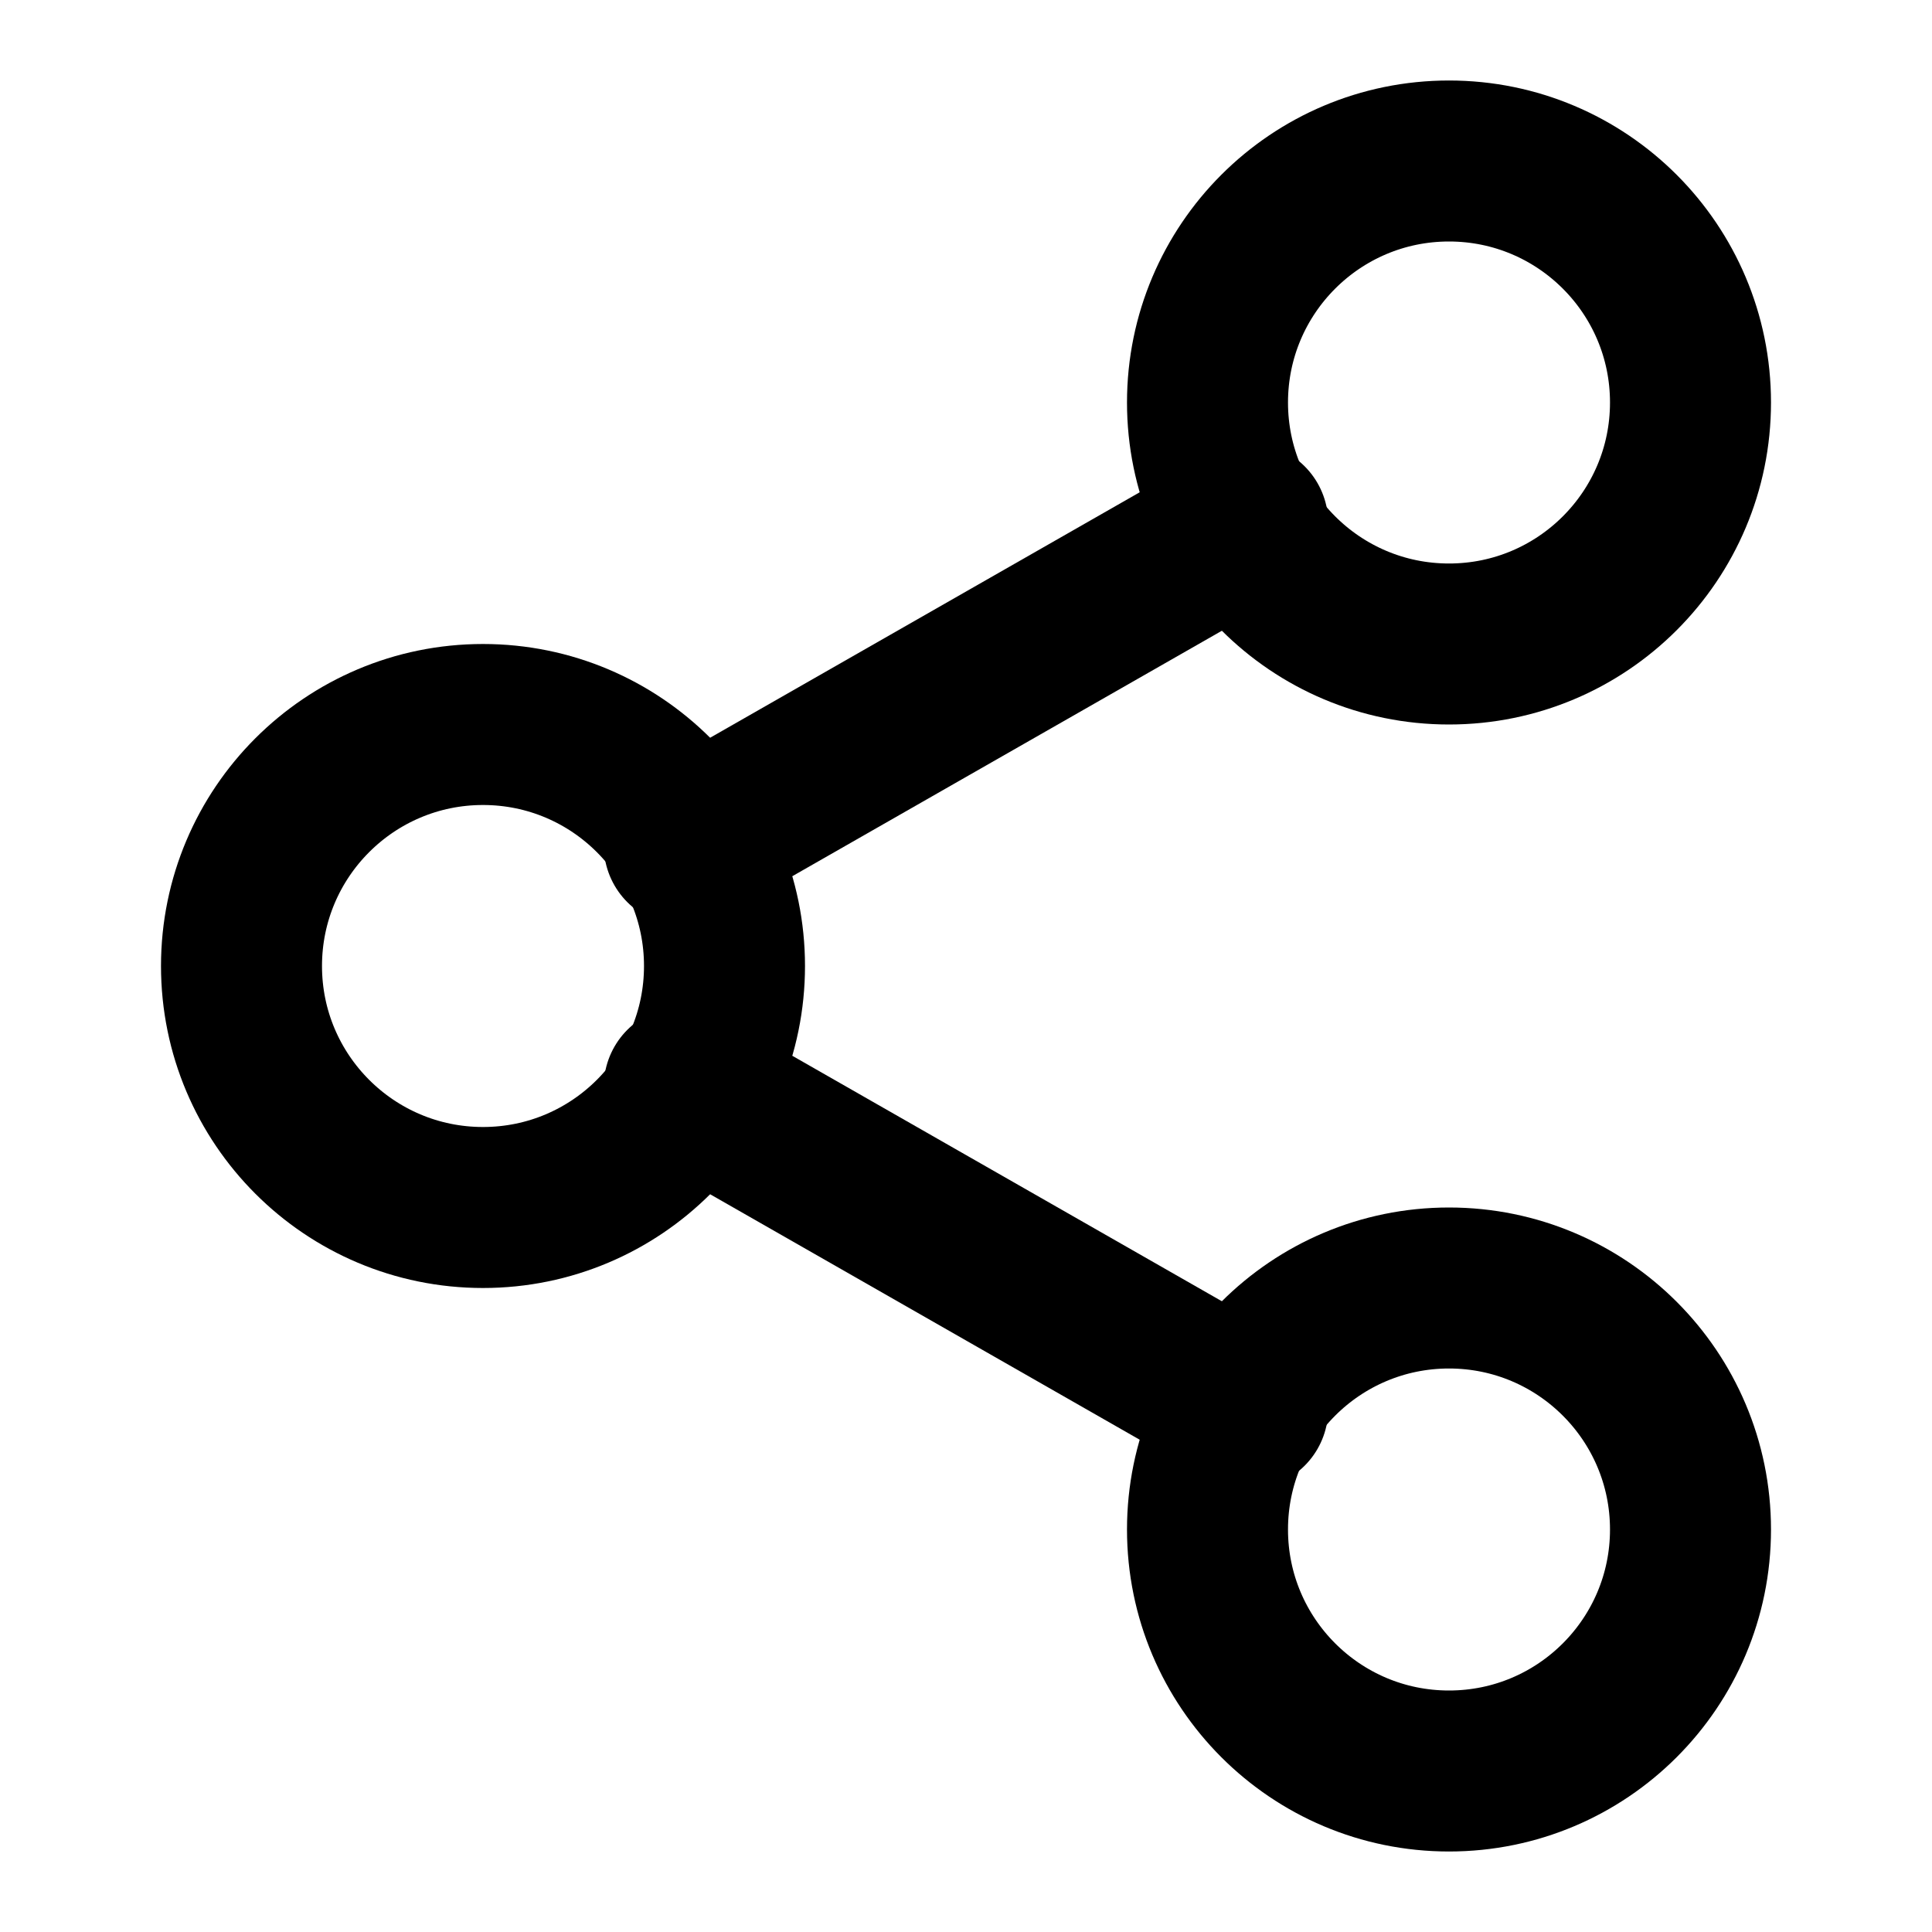 <?xml version="1.0" encoding="UTF-8"?>
<svg xmlns="http://www.w3.org/2000/svg" viewBox="0 0 24 24" fill="none" stroke="currentColor" stroke-width="2" stroke-linecap="round" stroke-linejoin="round">
  <!-- Nodes -->
  <circle cx="18" cy="5" r="3" />
  <circle cx="6" cy="12" r="3" />
  <circle cx="18" cy="19" r="3" />
  <!-- Connections -->
  <line x1="8.5" y1="13.5" x2="15.5" y2="17.5" />
  <line x1="15.5" y1="6.5" x2="8.5" y2="10.5" />
</svg>
